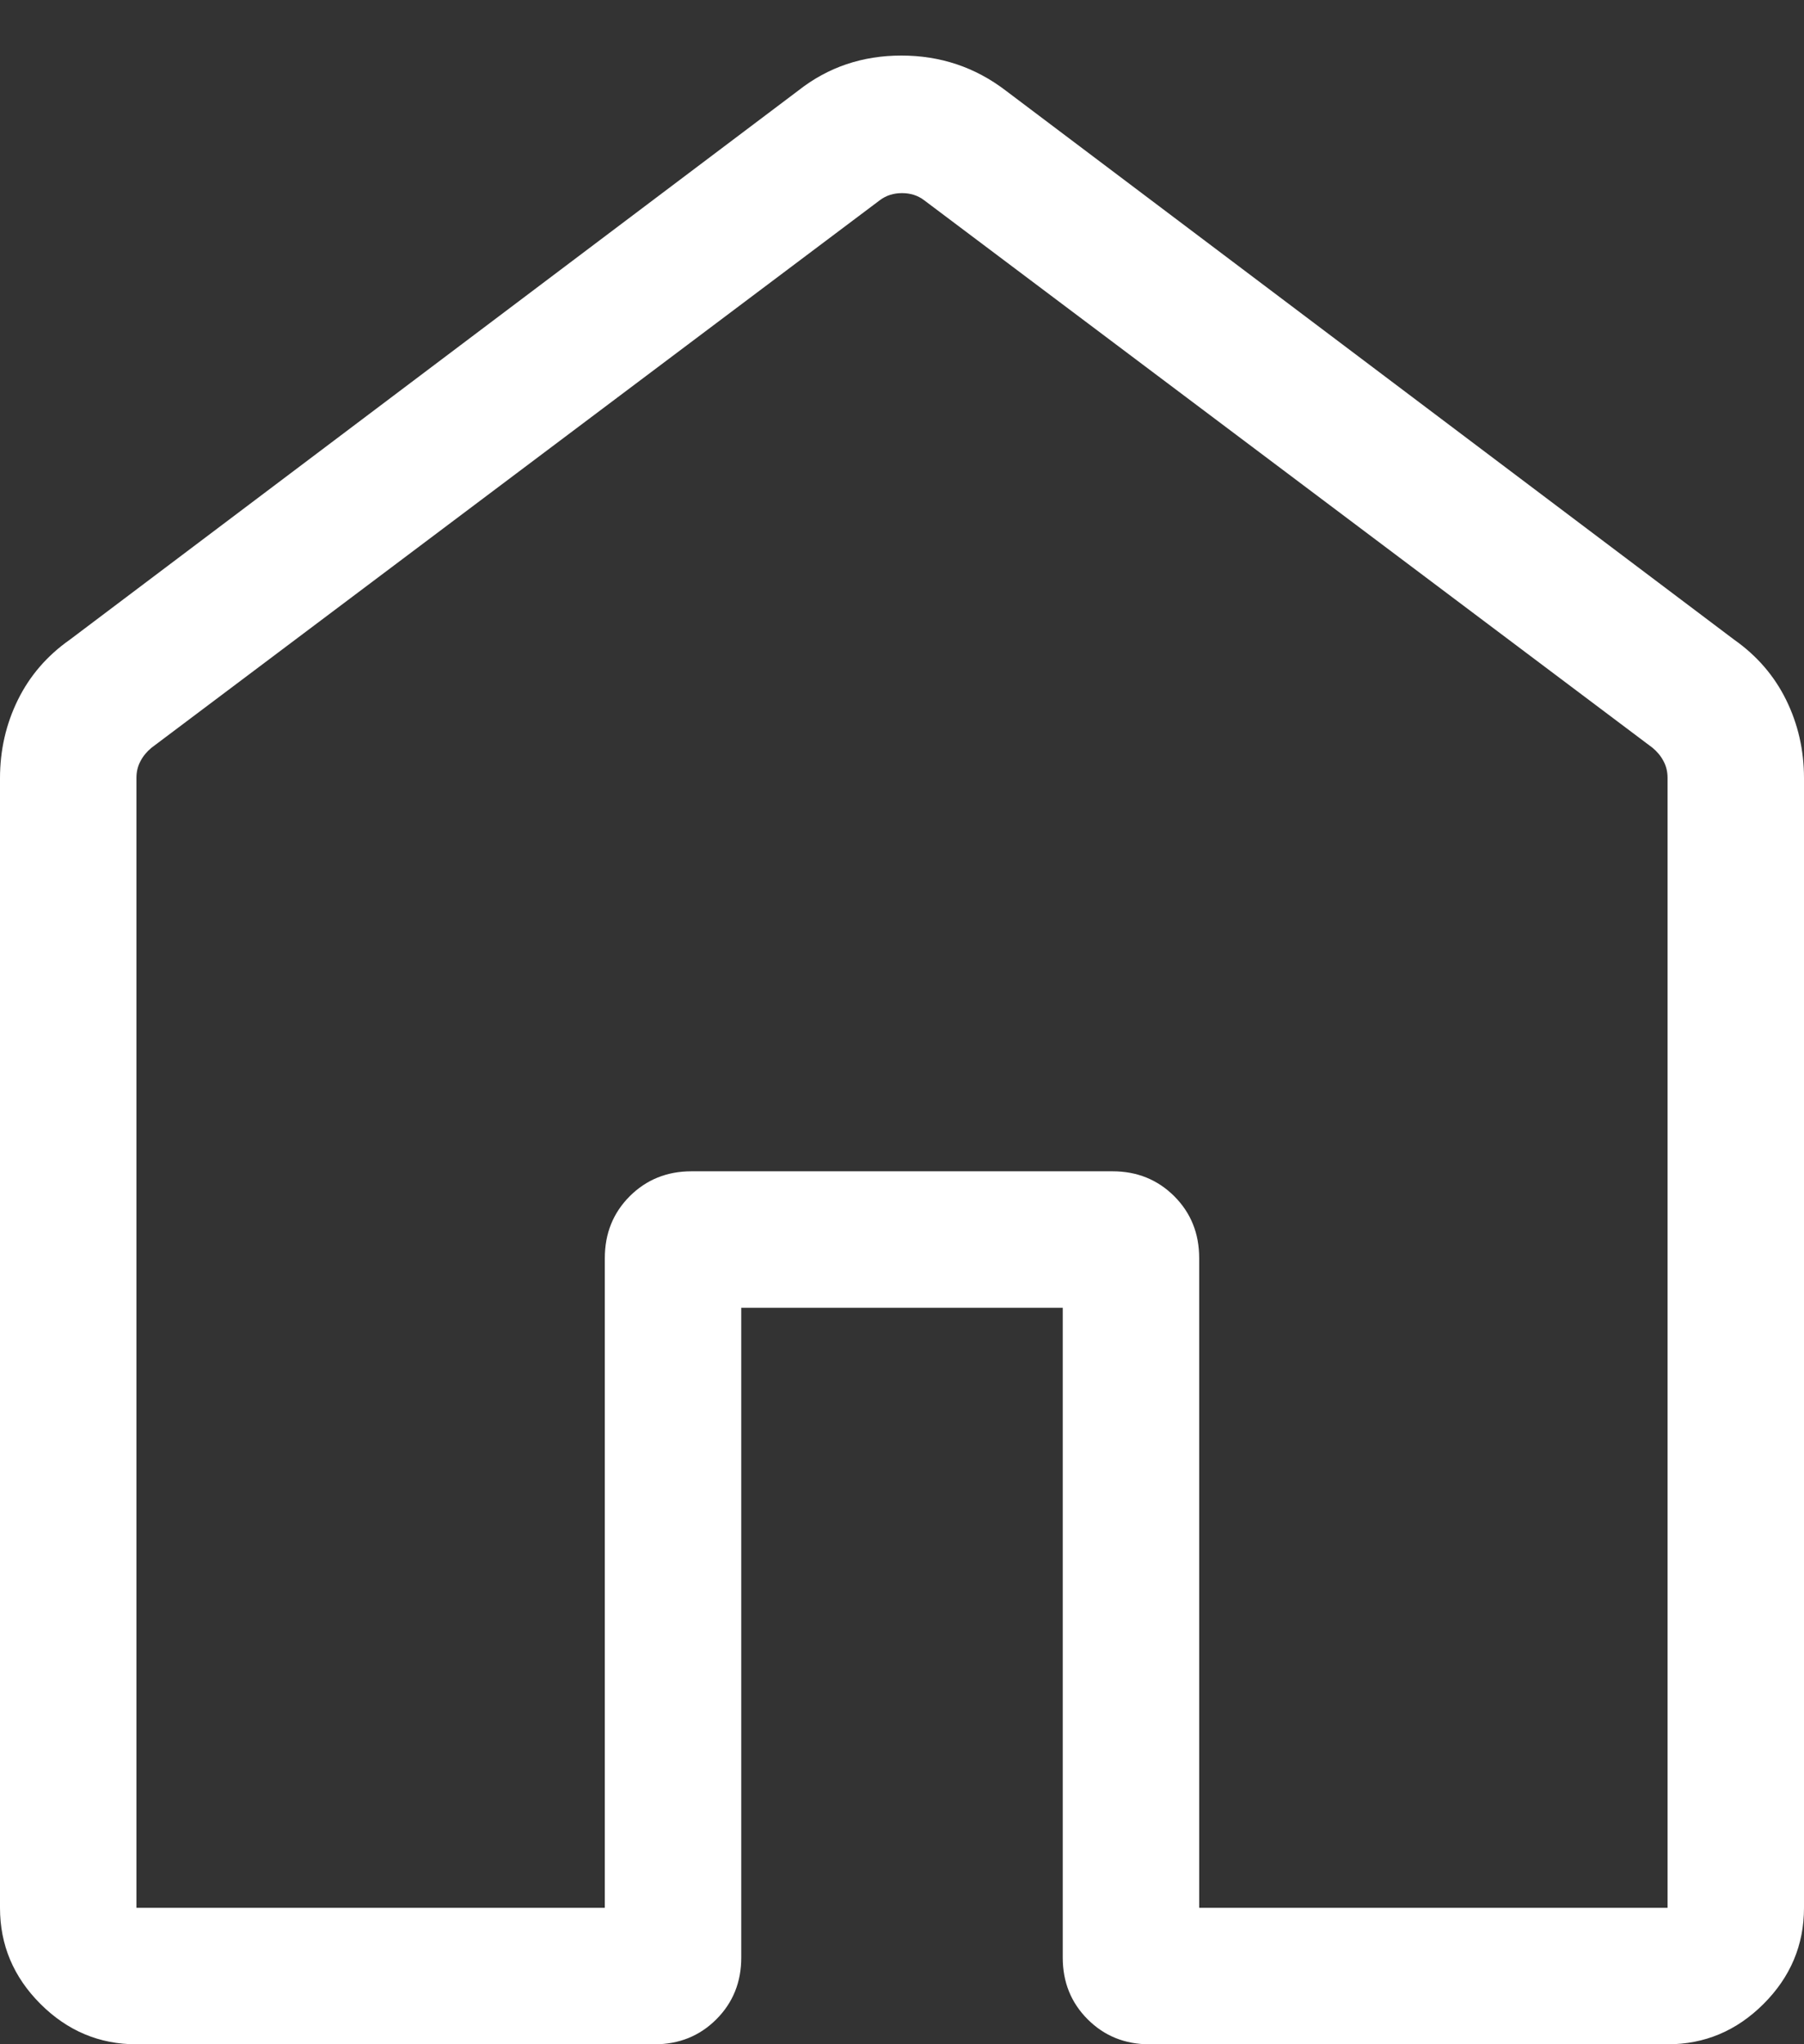 <svg width="30" height="34" viewBox="0 0 30 34" fill="none" xmlns="http://www.w3.org/2000/svg">
<rect x="0" y="0" width="30" height="34" fill="#333333" stroke="none"/>
<path d="M2.269 31.731H10.058V20.924C10.058 20.515 10.196 20.173 10.472 19.896C10.749 19.62 11.091 19.481 11.5 19.481H18.5C18.909 19.481 19.251 19.62 19.528 19.896C19.804 20.173 19.942 20.515 19.942 20.924V31.731H27.731V12.937C27.731 12.834 27.708 12.741 27.663 12.658C27.619 12.574 27.558 12.501 27.481 12.437L15.365 3.328C15.263 3.251 15.141 3.212 15 3.212C14.859 3.212 14.737 3.251 14.634 3.328L2.519 12.437C2.442 12.501 2.381 12.574 2.337 12.658C2.292 12.741 2.269 12.834 2.269 12.937V31.731ZM0 31.731V12.943C0 12.478 0.099 12.044 0.297 11.641C0.495 11.239 0.783 10.905 1.162 10.639L13.277 1.505C13.77 1.117 14.341 0.924 14.989 0.924C15.637 0.924 16.215 1.117 16.723 1.505L28.838 10.639C29.216 10.905 29.505 11.239 29.703 11.641C29.901 12.044 30 12.478 30 12.943V31.731C30 32.348 29.776 32.881 29.328 33.329C28.88 33.777 28.348 34.001 27.731 34.001H19.115C18.707 34.001 18.364 33.862 18.088 33.586C17.811 33.309 17.673 32.967 17.673 32.558V21.751H12.327V32.558C12.327 32.967 12.189 33.309 11.912 33.586C11.636 33.862 11.293 34.001 10.884 34.001H2.269C1.652 34.001 1.12 33.777 0.672 33.329C0.224 32.881 0 32.348 0 31.731Z" fill="white"/>
</svg>
